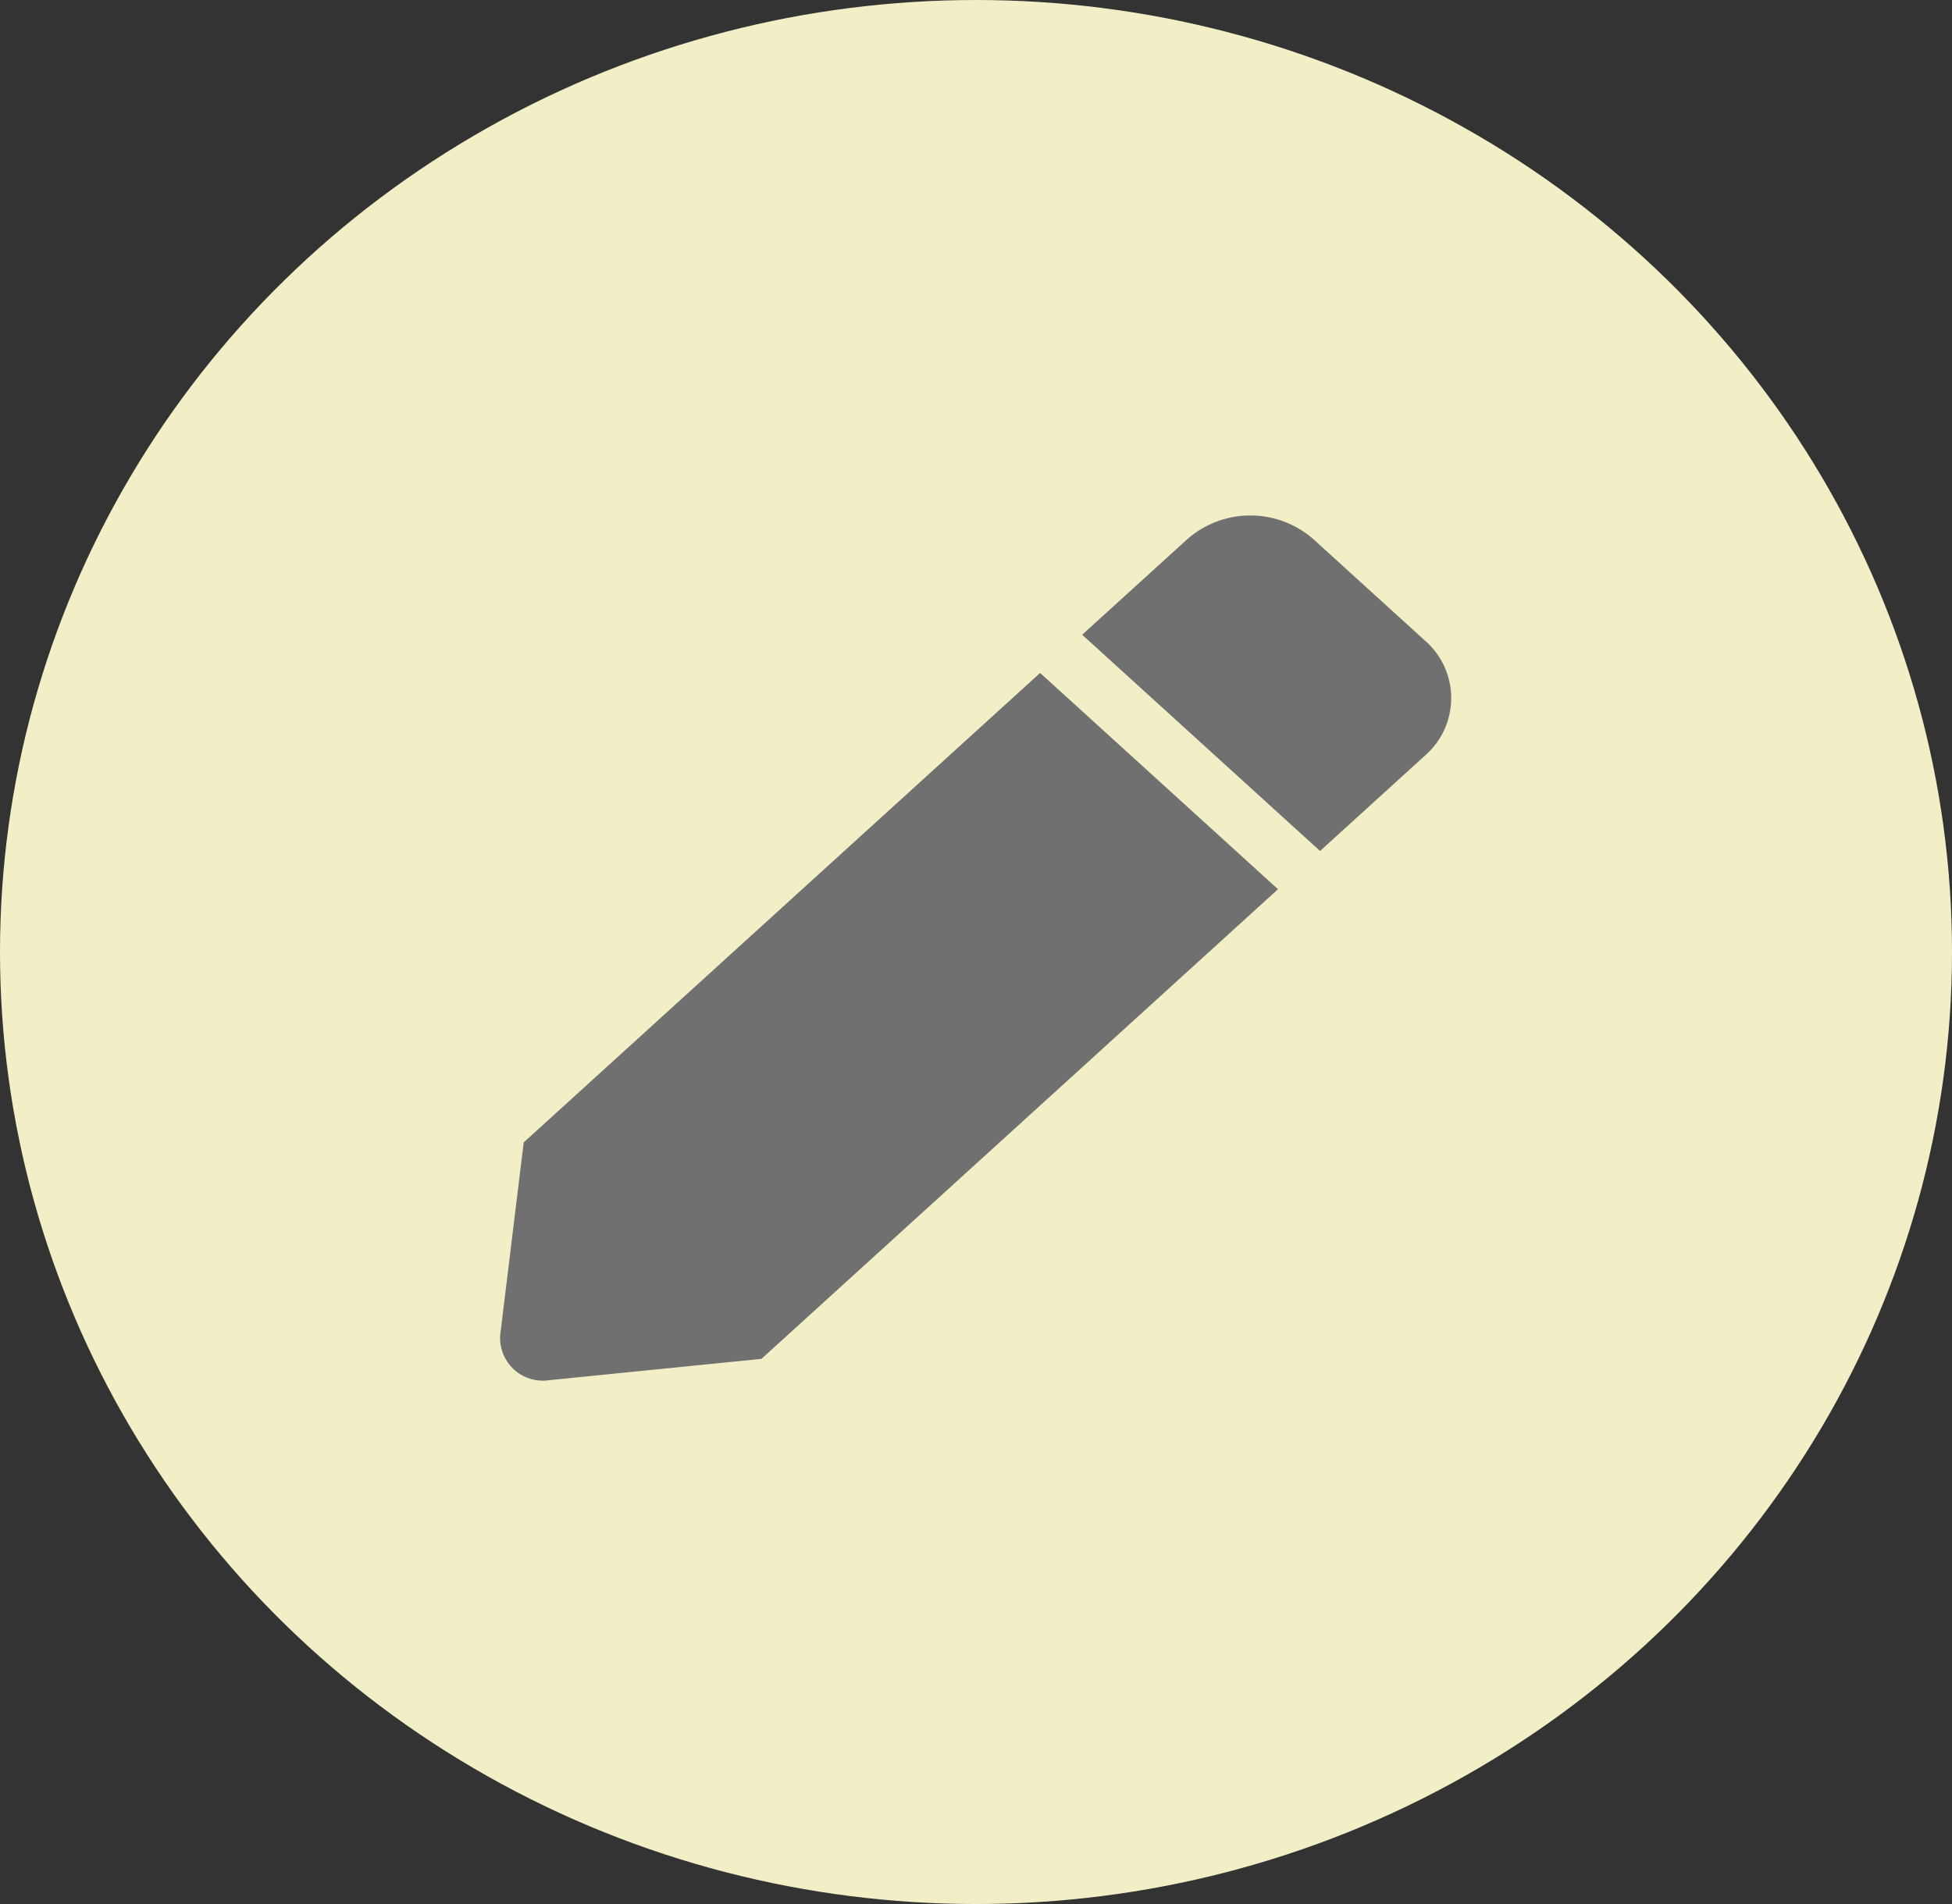 <svg xmlns="http://www.w3.org/2000/svg" width="82" height="80" viewBox="0 0 82 80">
  <rect x="0" y="0" width="82" height="80" fill="#333333" stroke="none"/>
  <g id="Group_2094" data-name="Group 2094" transform="translate(-652 -143)">
    <ellipse id="Ellipse_101" data-name="Ellipse 101" cx="41" cy="40" rx="41" ry="40" transform="translate(652 143)" fill="#f2efc7"/>
    <path id="Icon_awesome-pen" data-name="Icon awesome-pen" d="M22.694,6.619l9.993,9.087-21.7,19.733-8.909.894A1.794,1.794,0,0,1,.011,34.451L1,26.344,22.694,6.619ZM38.867,5.266,34.175,1a4.018,4.018,0,0,0-5.3,0L24.46,5.013,34.453,14.1l4.414-4.014a3.2,3.2,0,0,0,0-4.821Z" transform="translate(673 164.656)" fill="#707070"/>
  </g>
</svg>
